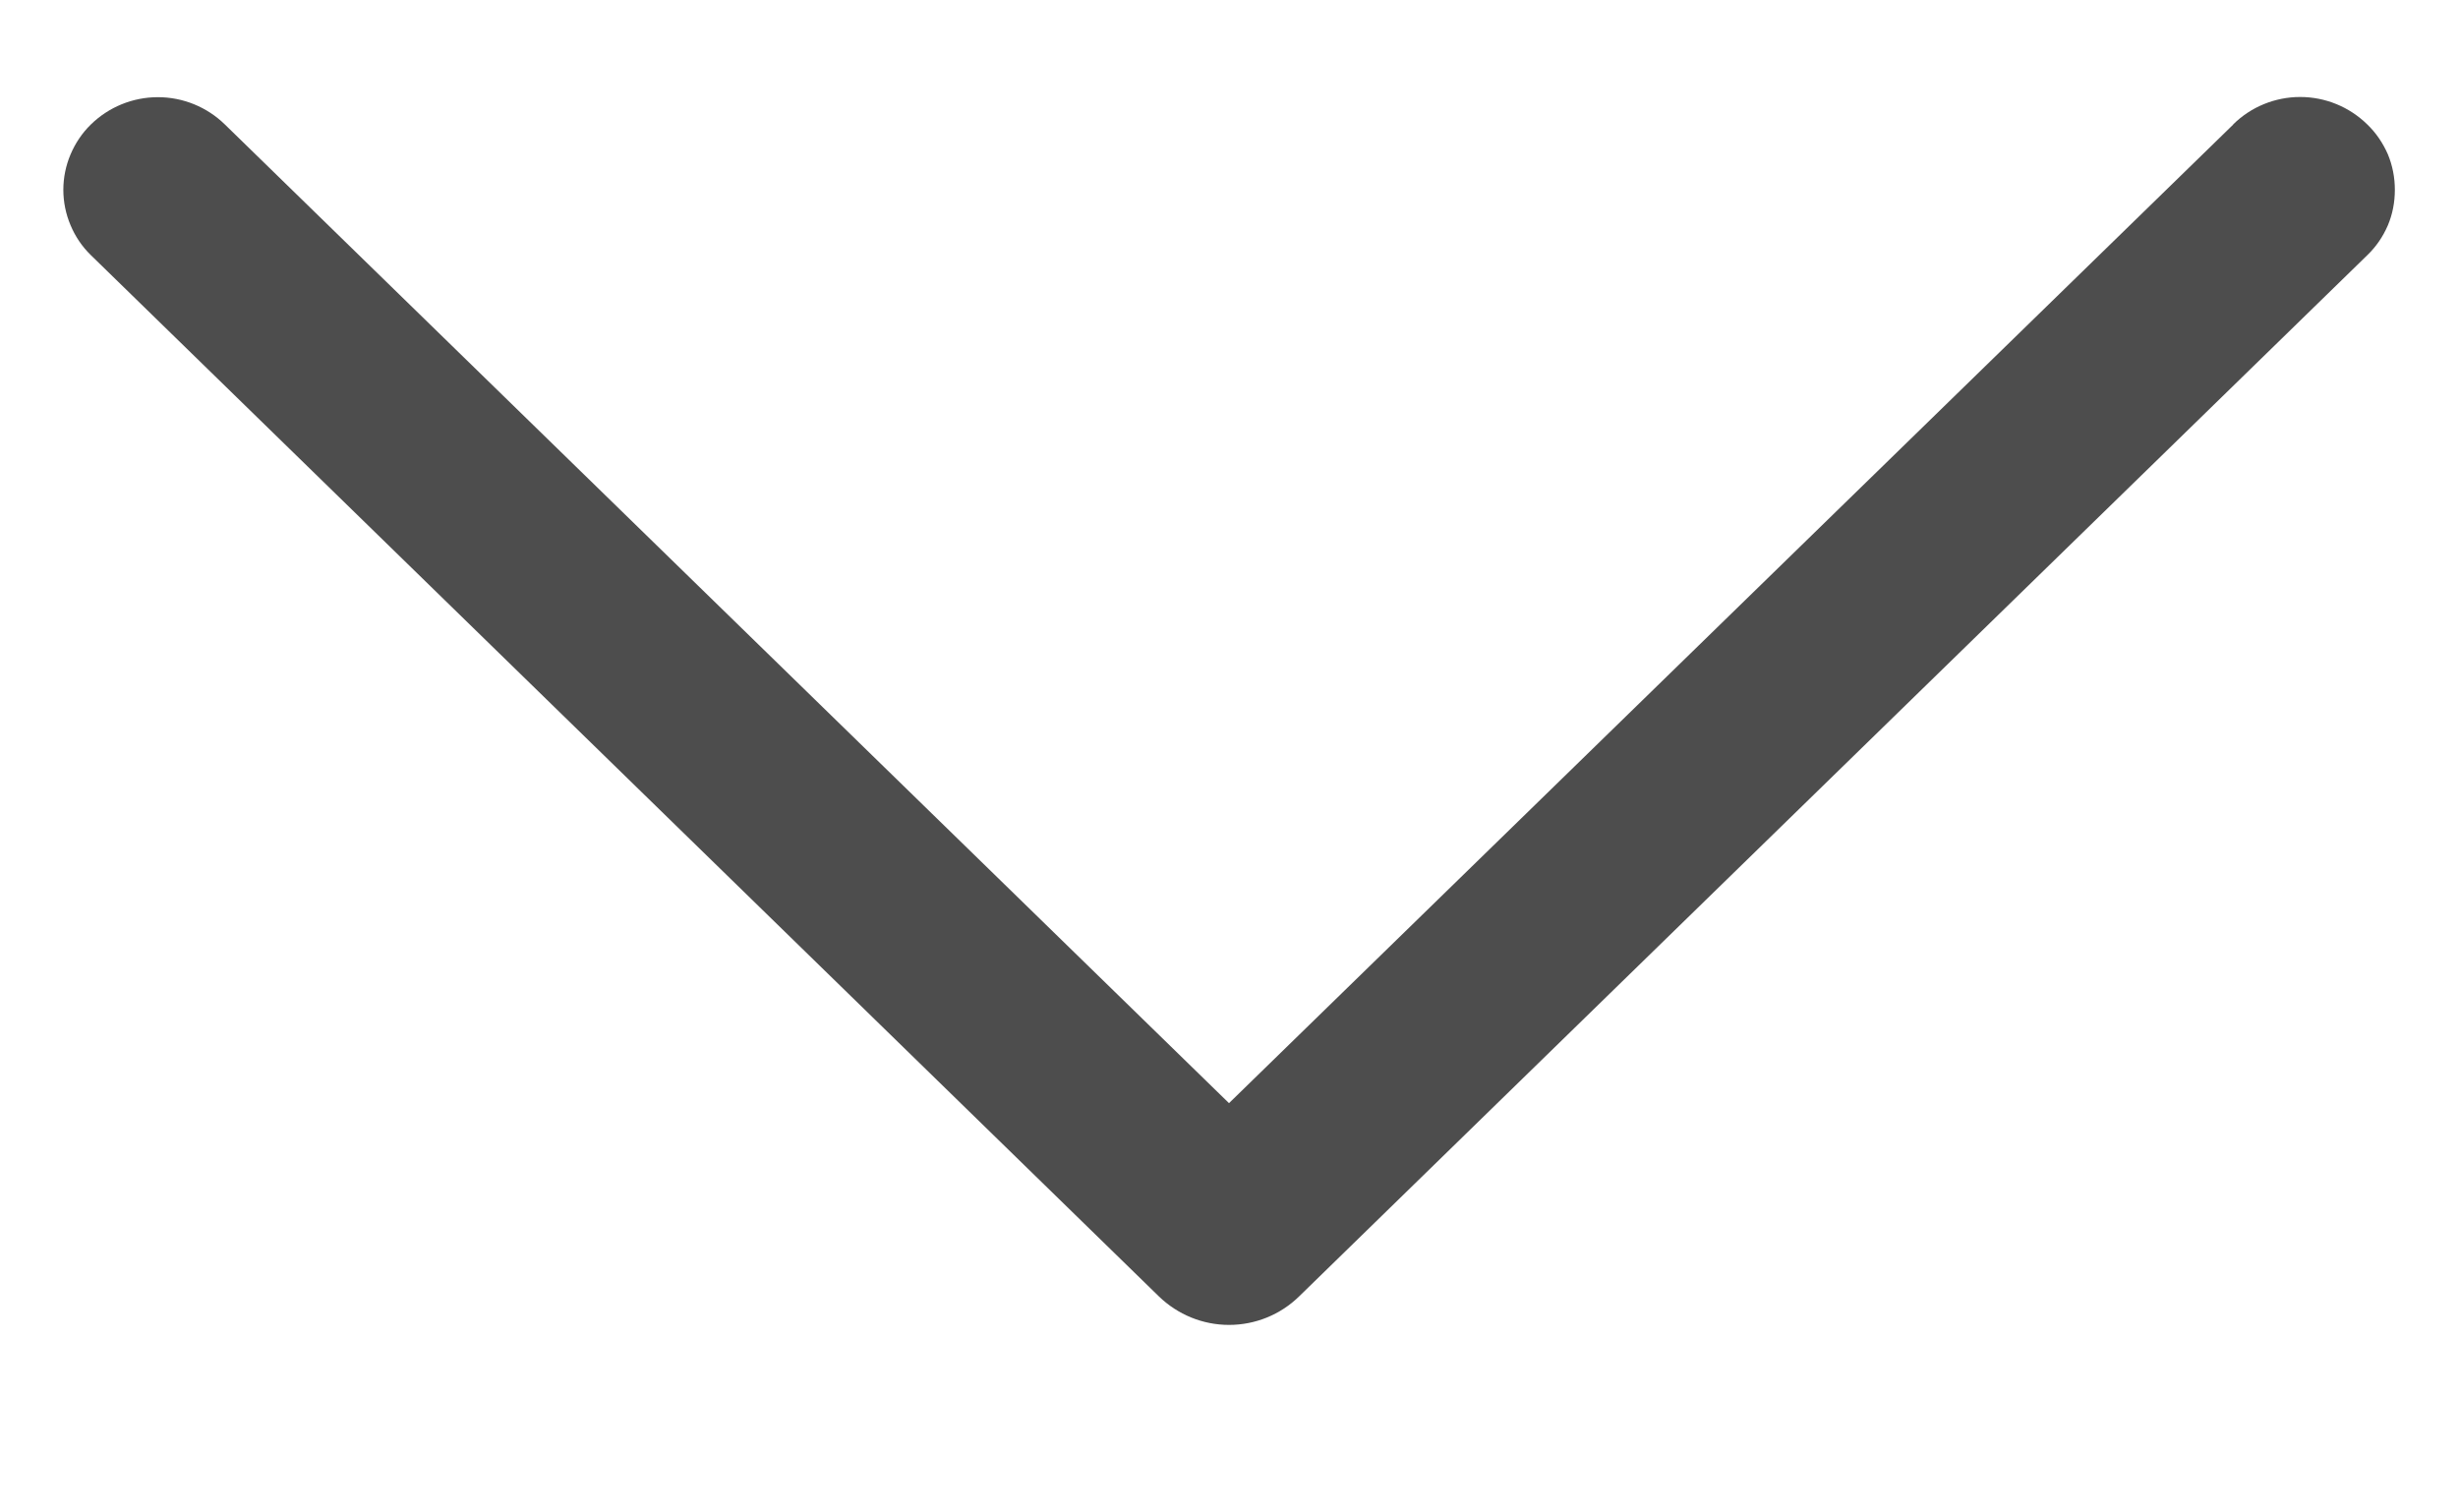 <svg width="13" height="8" viewBox="0 0 13 8" fill="none" xmlns="http://www.w3.org/2000/svg">
<path d="M11.811 0.659L6.5 5.835L1.19 0.659C1.095 0.566 0.968 0.514 0.835 0.514C0.702 0.514 0.575 0.566 0.48 0.659C0.434 0.704 0.398 0.758 0.373 0.817C0.348 0.876 0.335 0.94 0.335 1.004C0.335 1.068 0.348 1.132 0.373 1.191C0.398 1.251 0.434 1.304 0.48 1.349L6.129 6.857C6.229 6.954 6.362 7.008 6.5 7.008C6.639 7.008 6.772 6.954 6.871 6.857L12.52 1.35C12.567 1.305 12.603 1.252 12.629 1.192C12.654 1.133 12.666 1.069 12.666 1.004C12.666 0.94 12.654 0.876 12.629 0.816C12.603 0.757 12.567 0.703 12.52 0.658C12.425 0.565 12.298 0.513 12.165 0.513C12.033 0.513 11.905 0.565 11.811 0.658V0.659Z" fill="#4D4D4D"/>
</svg>
